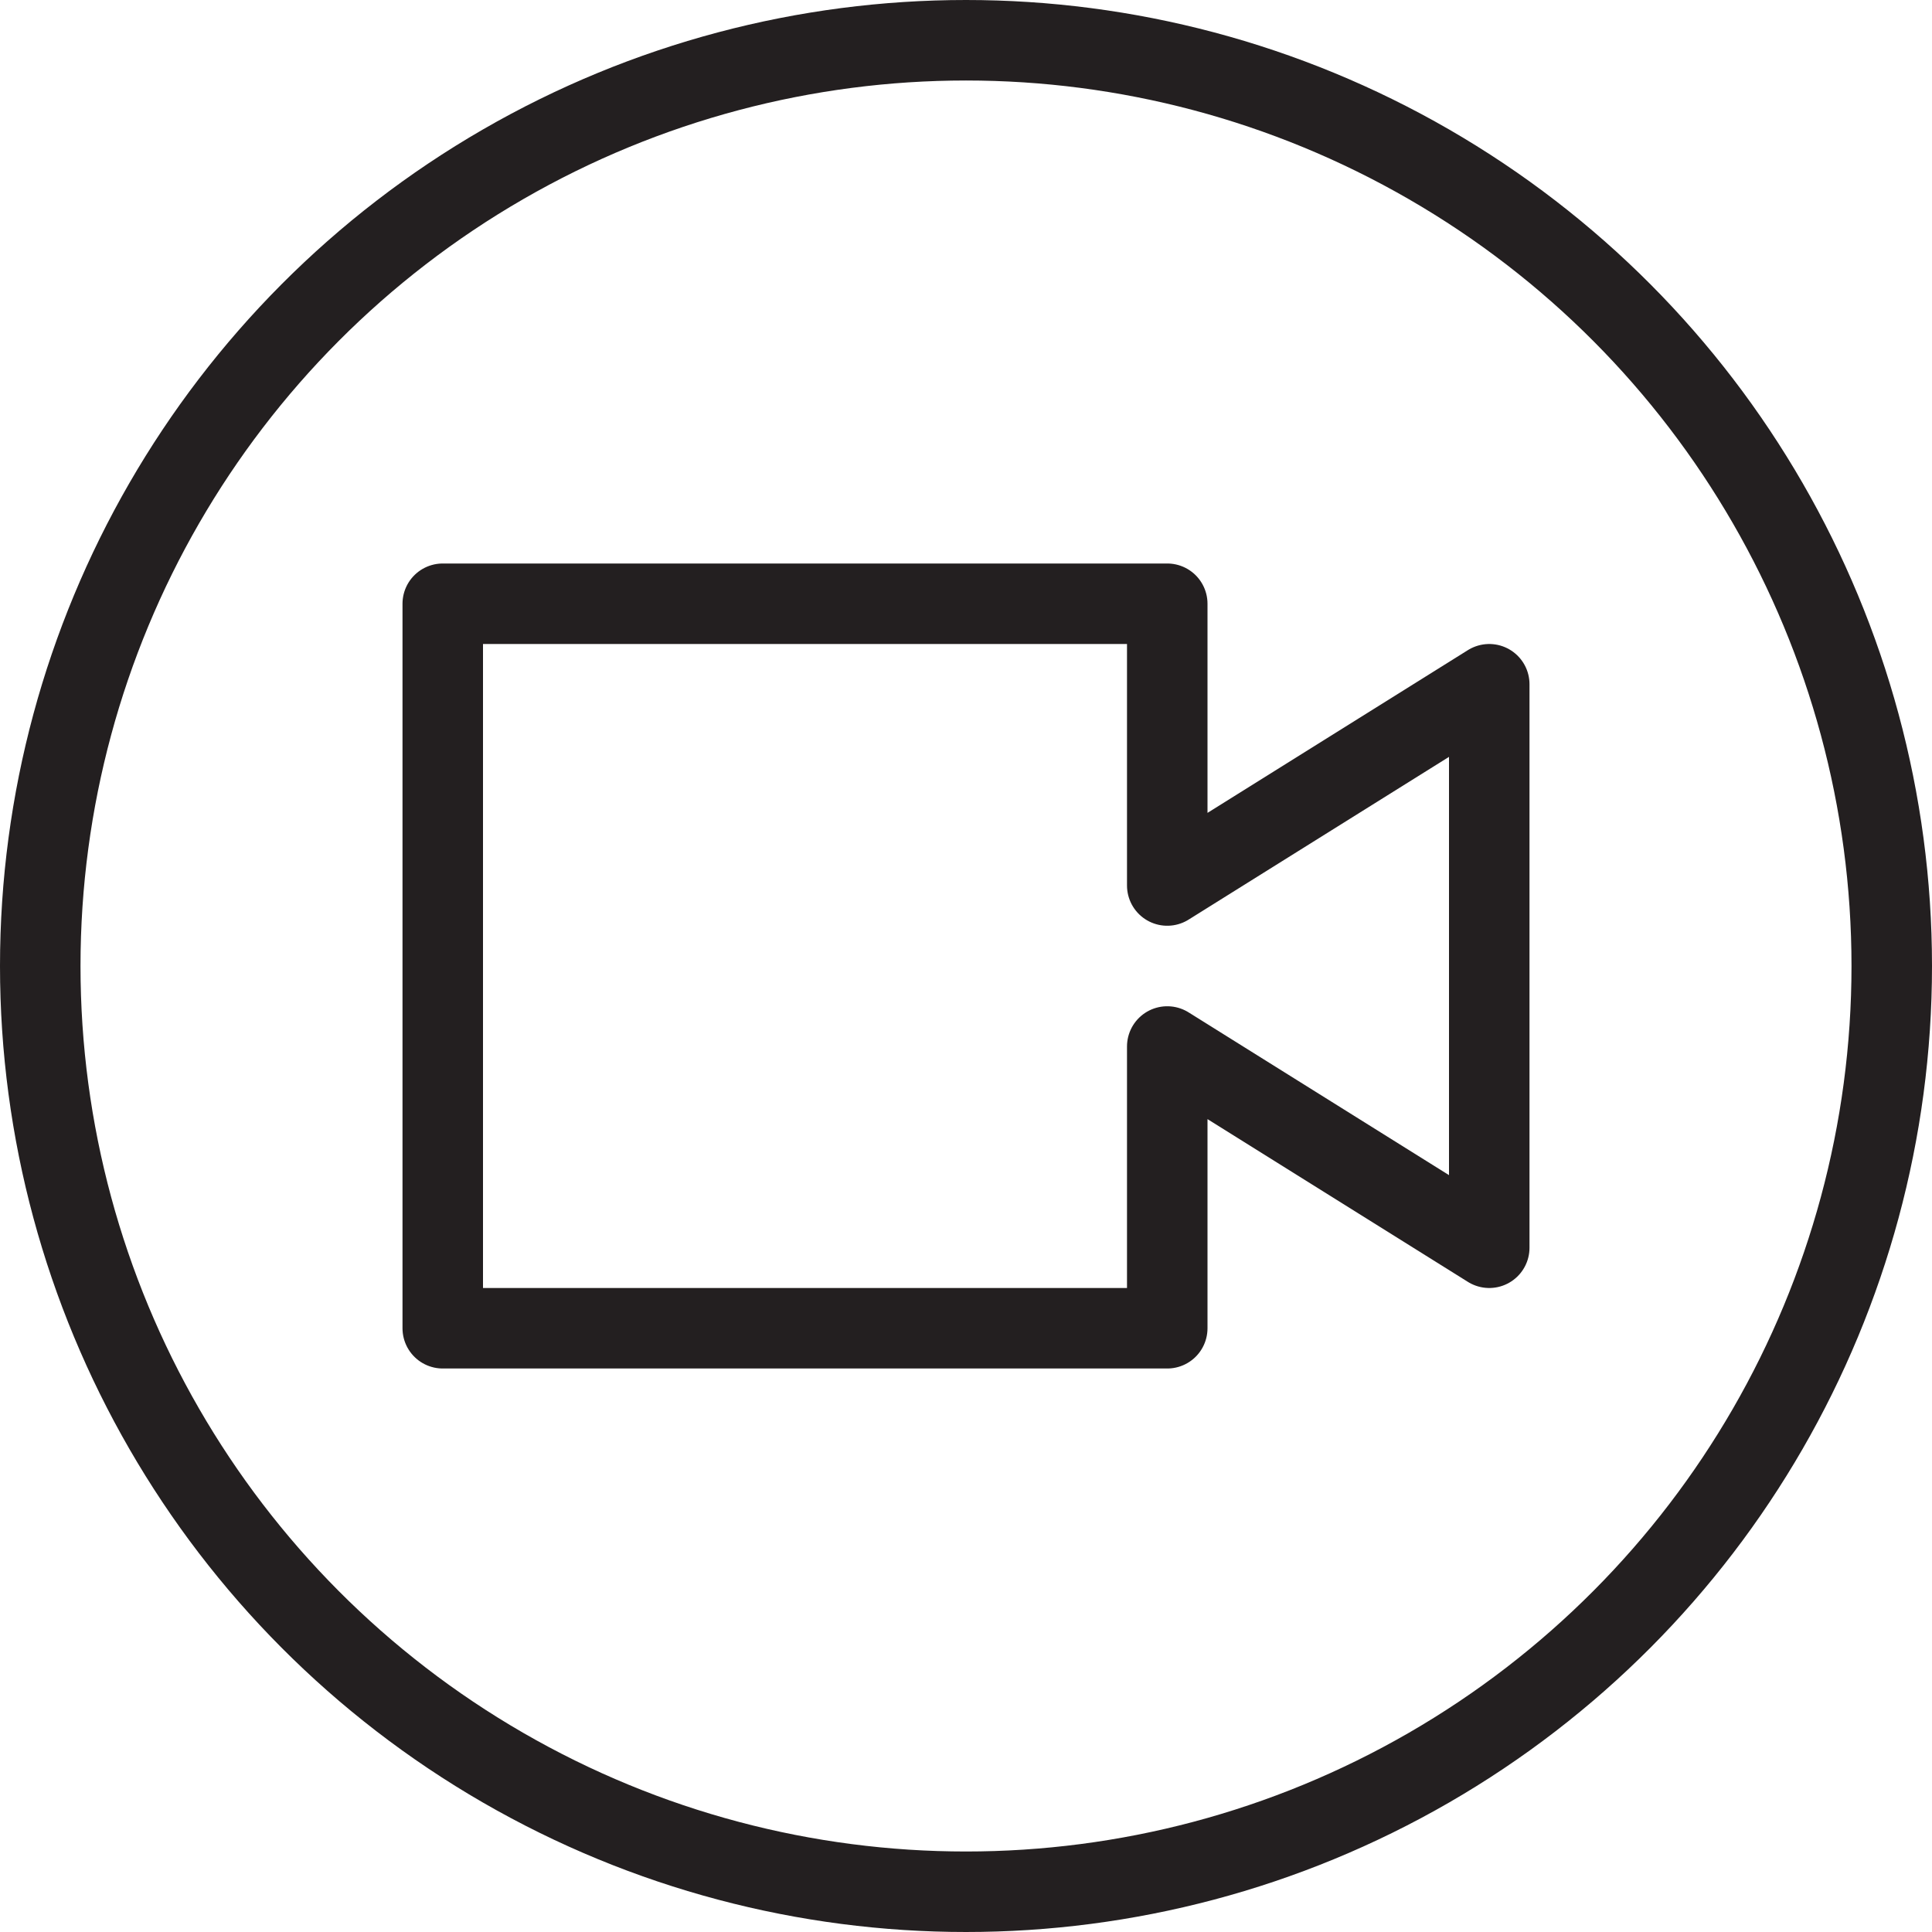 <svg version="1.1" viewBox="0 0 48 48" xmlns="http://www.w3.org/2000/svg" xmlns:xlink="http://www.w3.org/1999/xlink" overflow="hidden"><defs></defs><g id="icons"><path d=" M 29 33 L 11 33 L 11 15 L 29 15 L 29 22 L 37 17 L 37 31 L 29 26 L 29 33 Z" stroke="#231F20" stroke-width="2" stroke-linecap="round" stroke-linejoin="round" fill="none"/><circle cx="24" cy="24" r="23" stroke="#231F20" stroke-width="2" stroke-miterlimit="10" fill="none"/></g></svg>